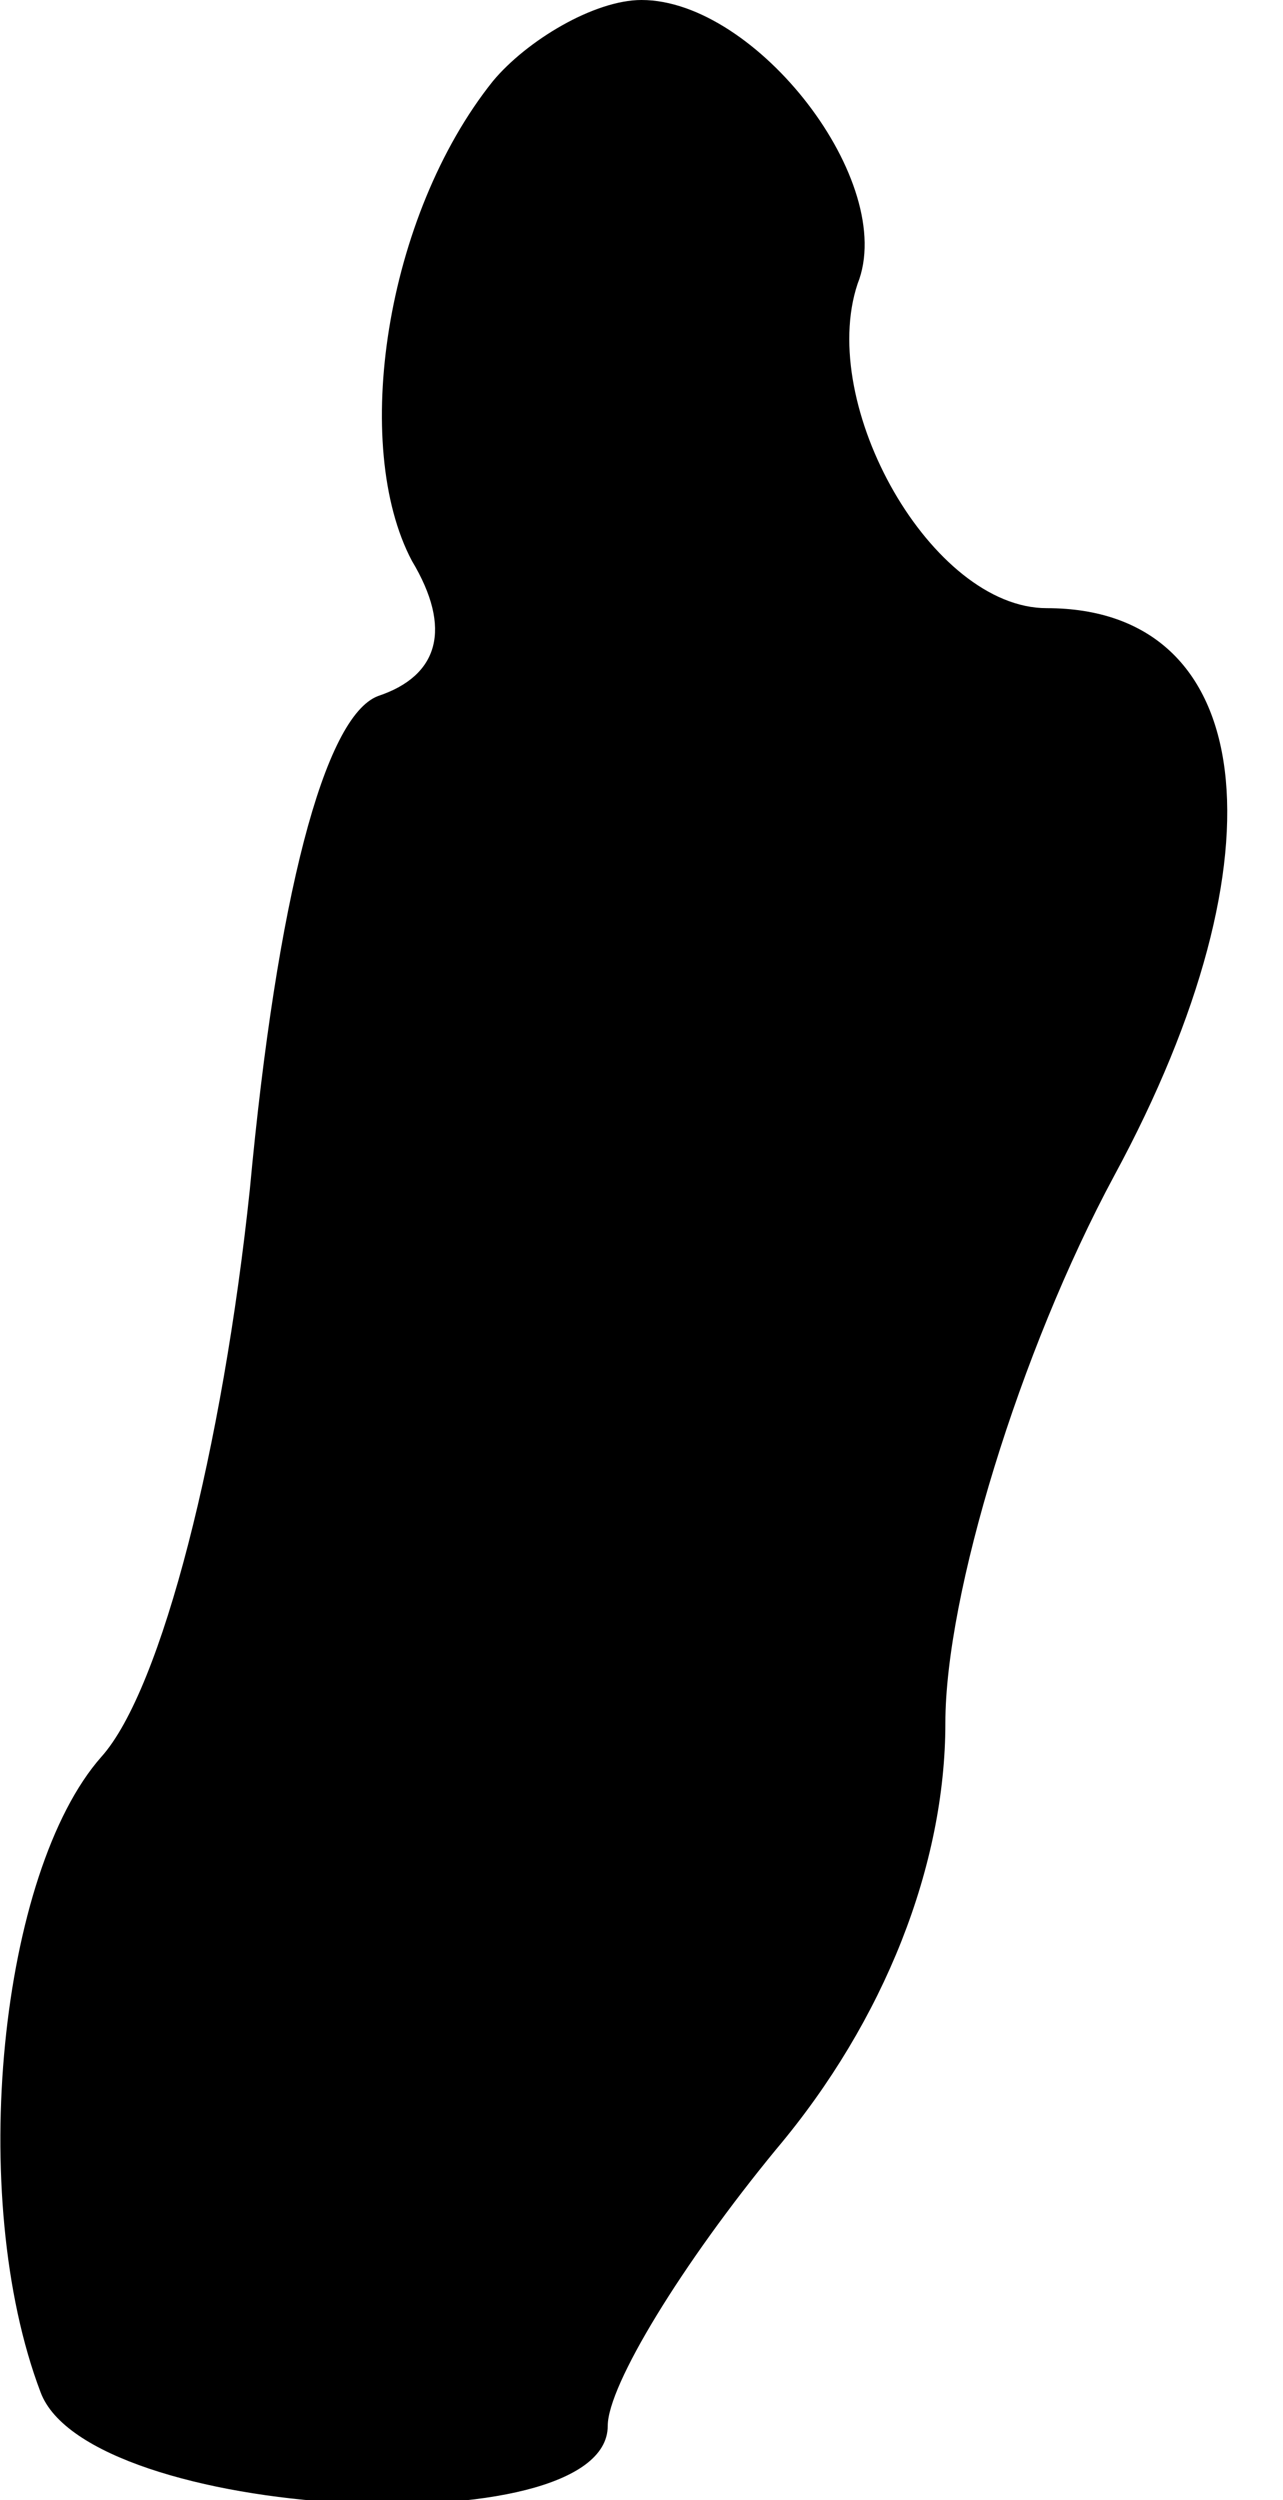 <?xml version="1.0" standalone="no"?>
<!DOCTYPE svg PUBLIC "-//W3C//DTD SVG 20010904//EN"
 "http://www.w3.org/TR/2001/REC-SVG-20010904/DTD/svg10.dtd">
<svg version="1.0" xmlns="http://www.w3.org/2000/svg"
 width="19pt" height="37pt" viewBox="0 0 19 37"
 preserveAspectRatio="xMidYMid meet">
<g transform="translate(0,37) scale(0.1,-0.1)"
fill="#000000" stroke="none">
<path fill="#000000" stroke="none" d="M73 358 c-16 -20 -21 -54 -12 -71 6
-10 4 -17 -5 -20 -8 -3 -15 -30 -19 -73 -4 -38 -13 -74 -22 -84 -15 -17 -20
-65 -9 -94 7 -19 84 -23 84 -5 0 6 11 24 25 41 16 19 25 42 25 63 0 19 11 55
25 81 26 48 21 84 -10 84 -17 0 -34 30 -28 48 6 15 -15 42 -32 42 -7 0 -17 -6
-22 -12z"/>
</g>
</svg>

